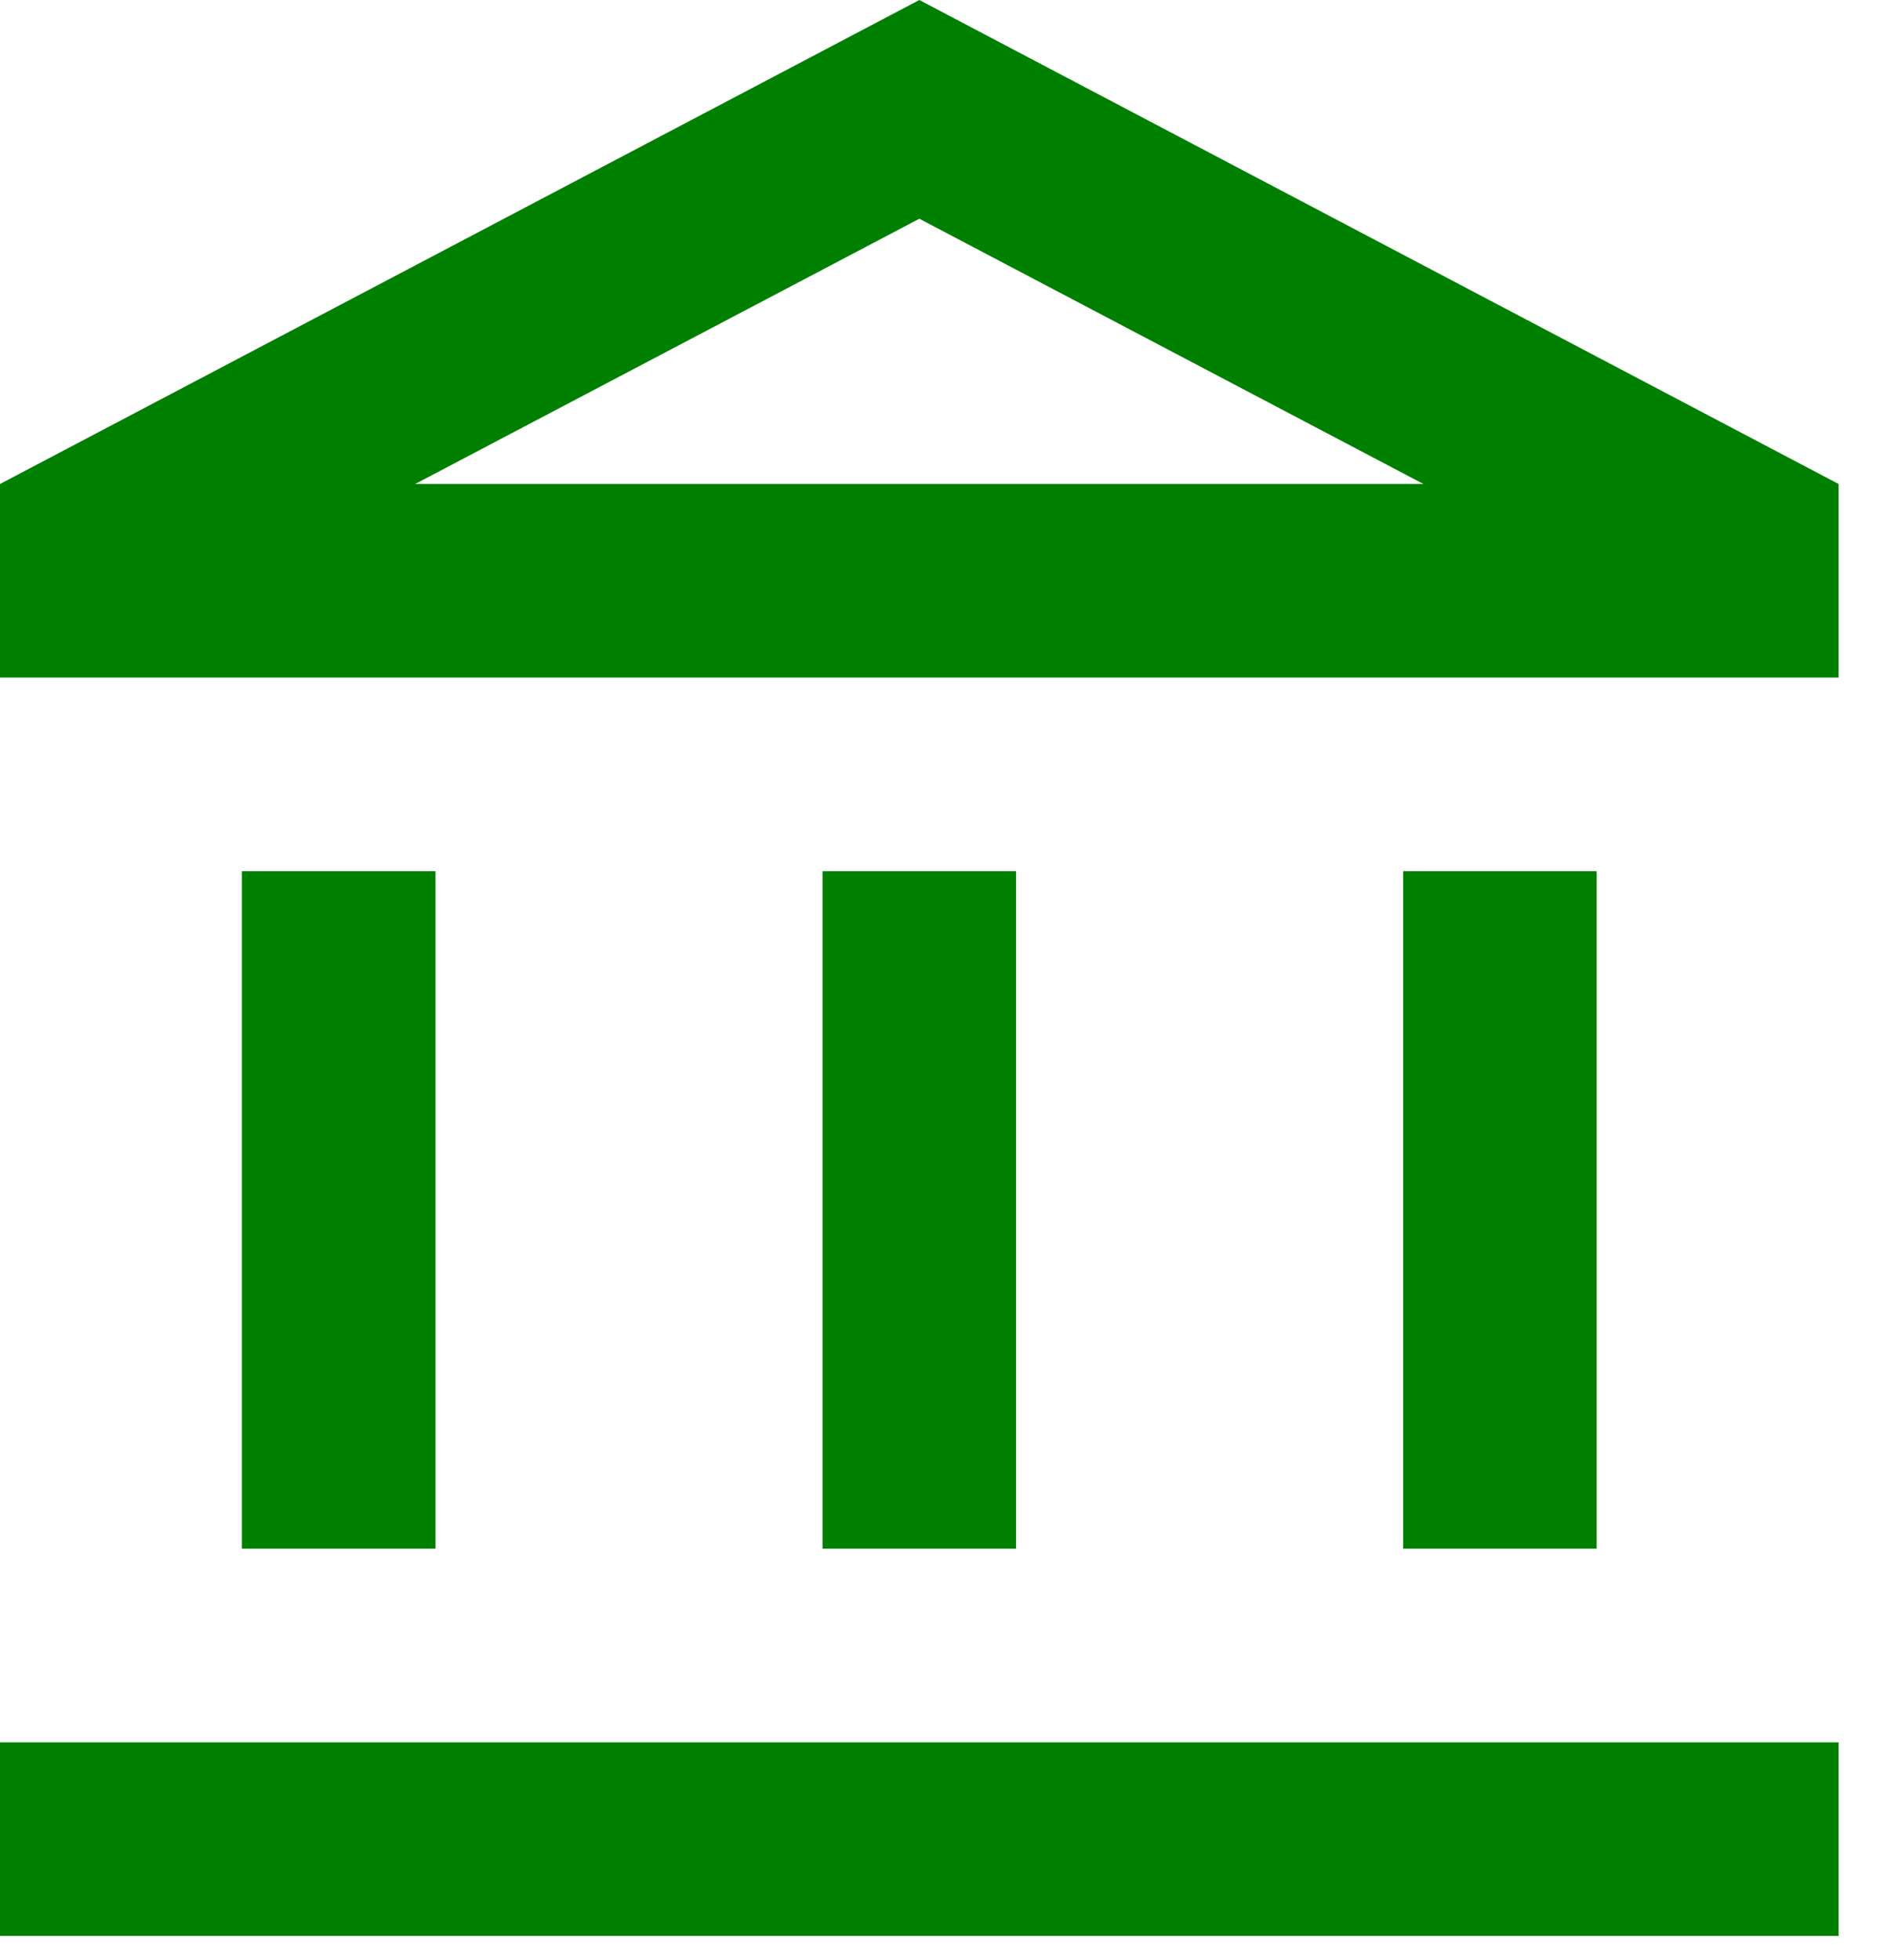 <svg width="26" height="27" viewBox="0 0 26 27" fill="none" xmlns="http://www.w3.org/2000/svg">
<path d="M6 12H3.333V21.333H6V12ZM14 12H11.333V21.333H14V12ZM25.333 24H0V26.667H25.333V24ZM22 12H19.333V21.333H22V12ZM12.667 3.013L19.613 6.667H5.72L12.667 3.013ZM12.667 0L0 6.667V9.333H25.333V6.667L12.667 0Z" fill="#008000"/>
</svg>
